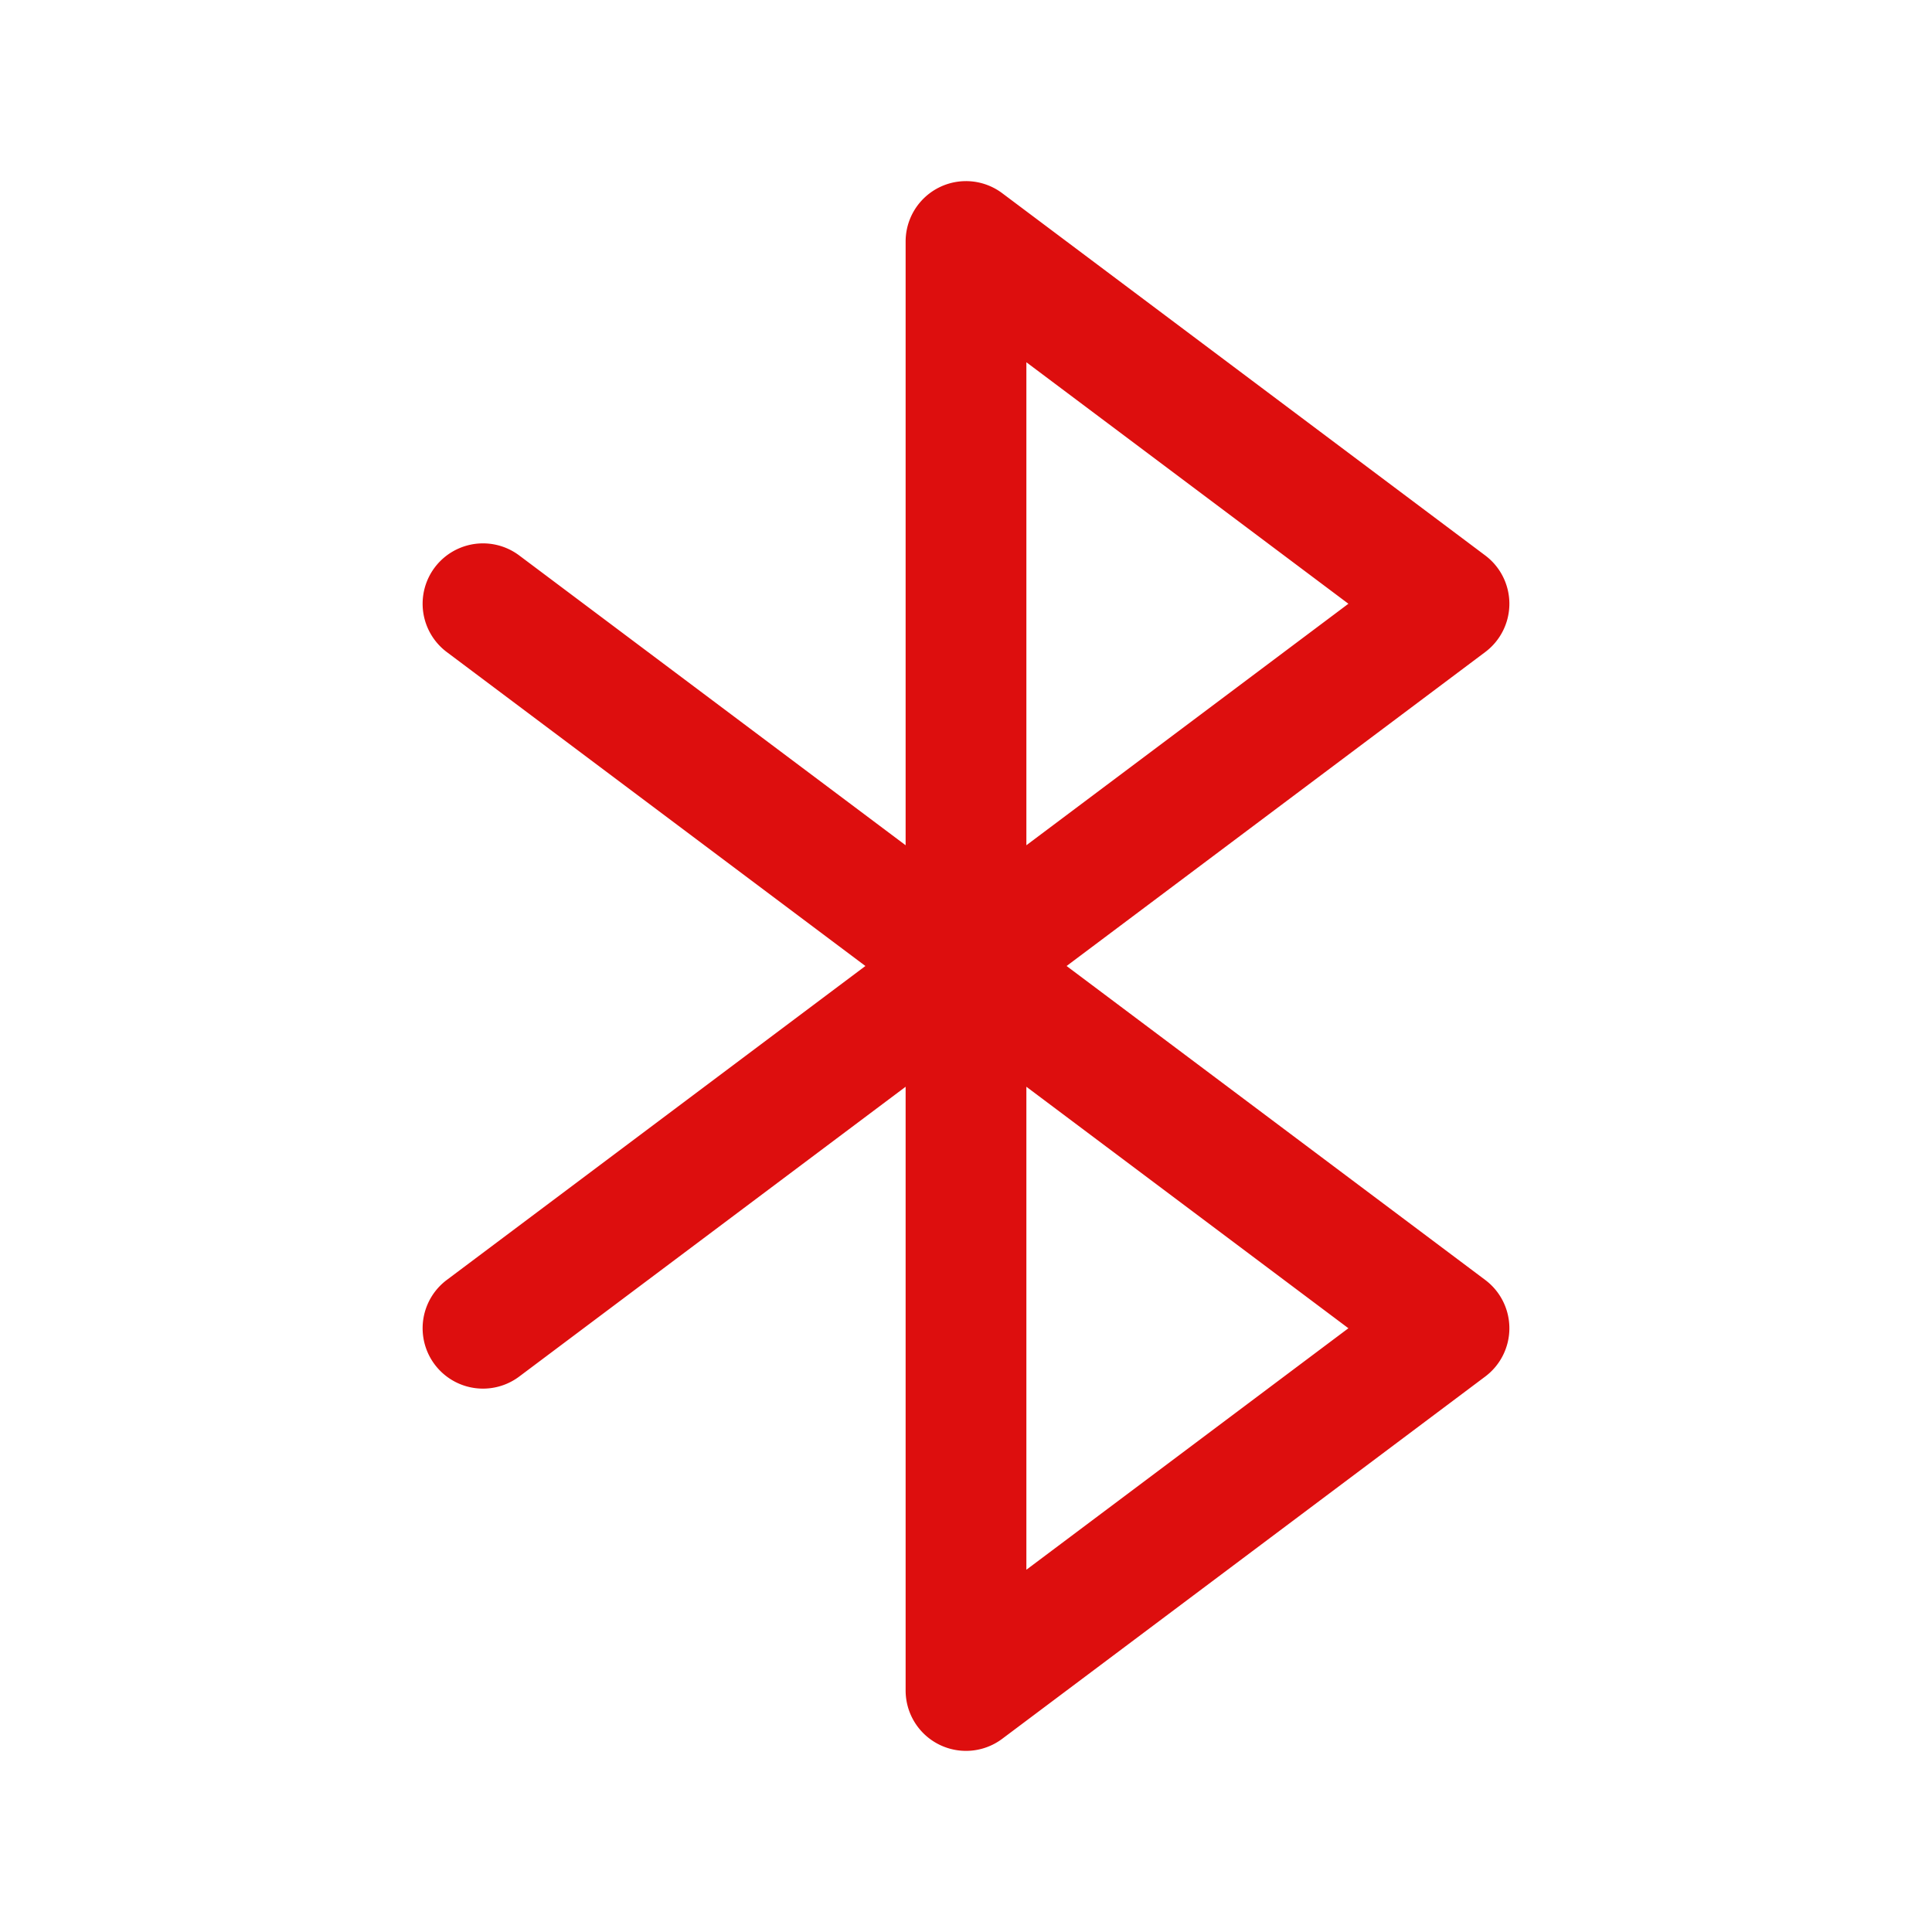 <svg xmlns="http://www.w3.org/2000/svg" viewBox="0 0 256 256" fill="#DD0E0E"><path d="M196.8,169.6,141.33,128,196.8,86.4a8,8,0,0,0,0-12.8l-64-48A8,8,0,0,0,120,32v80L68.8,73.6a8,8,0,0,0-9.6,12.8L114.67,128,59.2,169.6a8,8,0,1,0,9.6,12.8L120,144v80a8,8,0,0,0,12.8,6.4l64-48a8,8,0,0,0,0-12.8ZM136,48l42.67,32L136,112Zm0,160V144l42.67,32Z"/></svg>